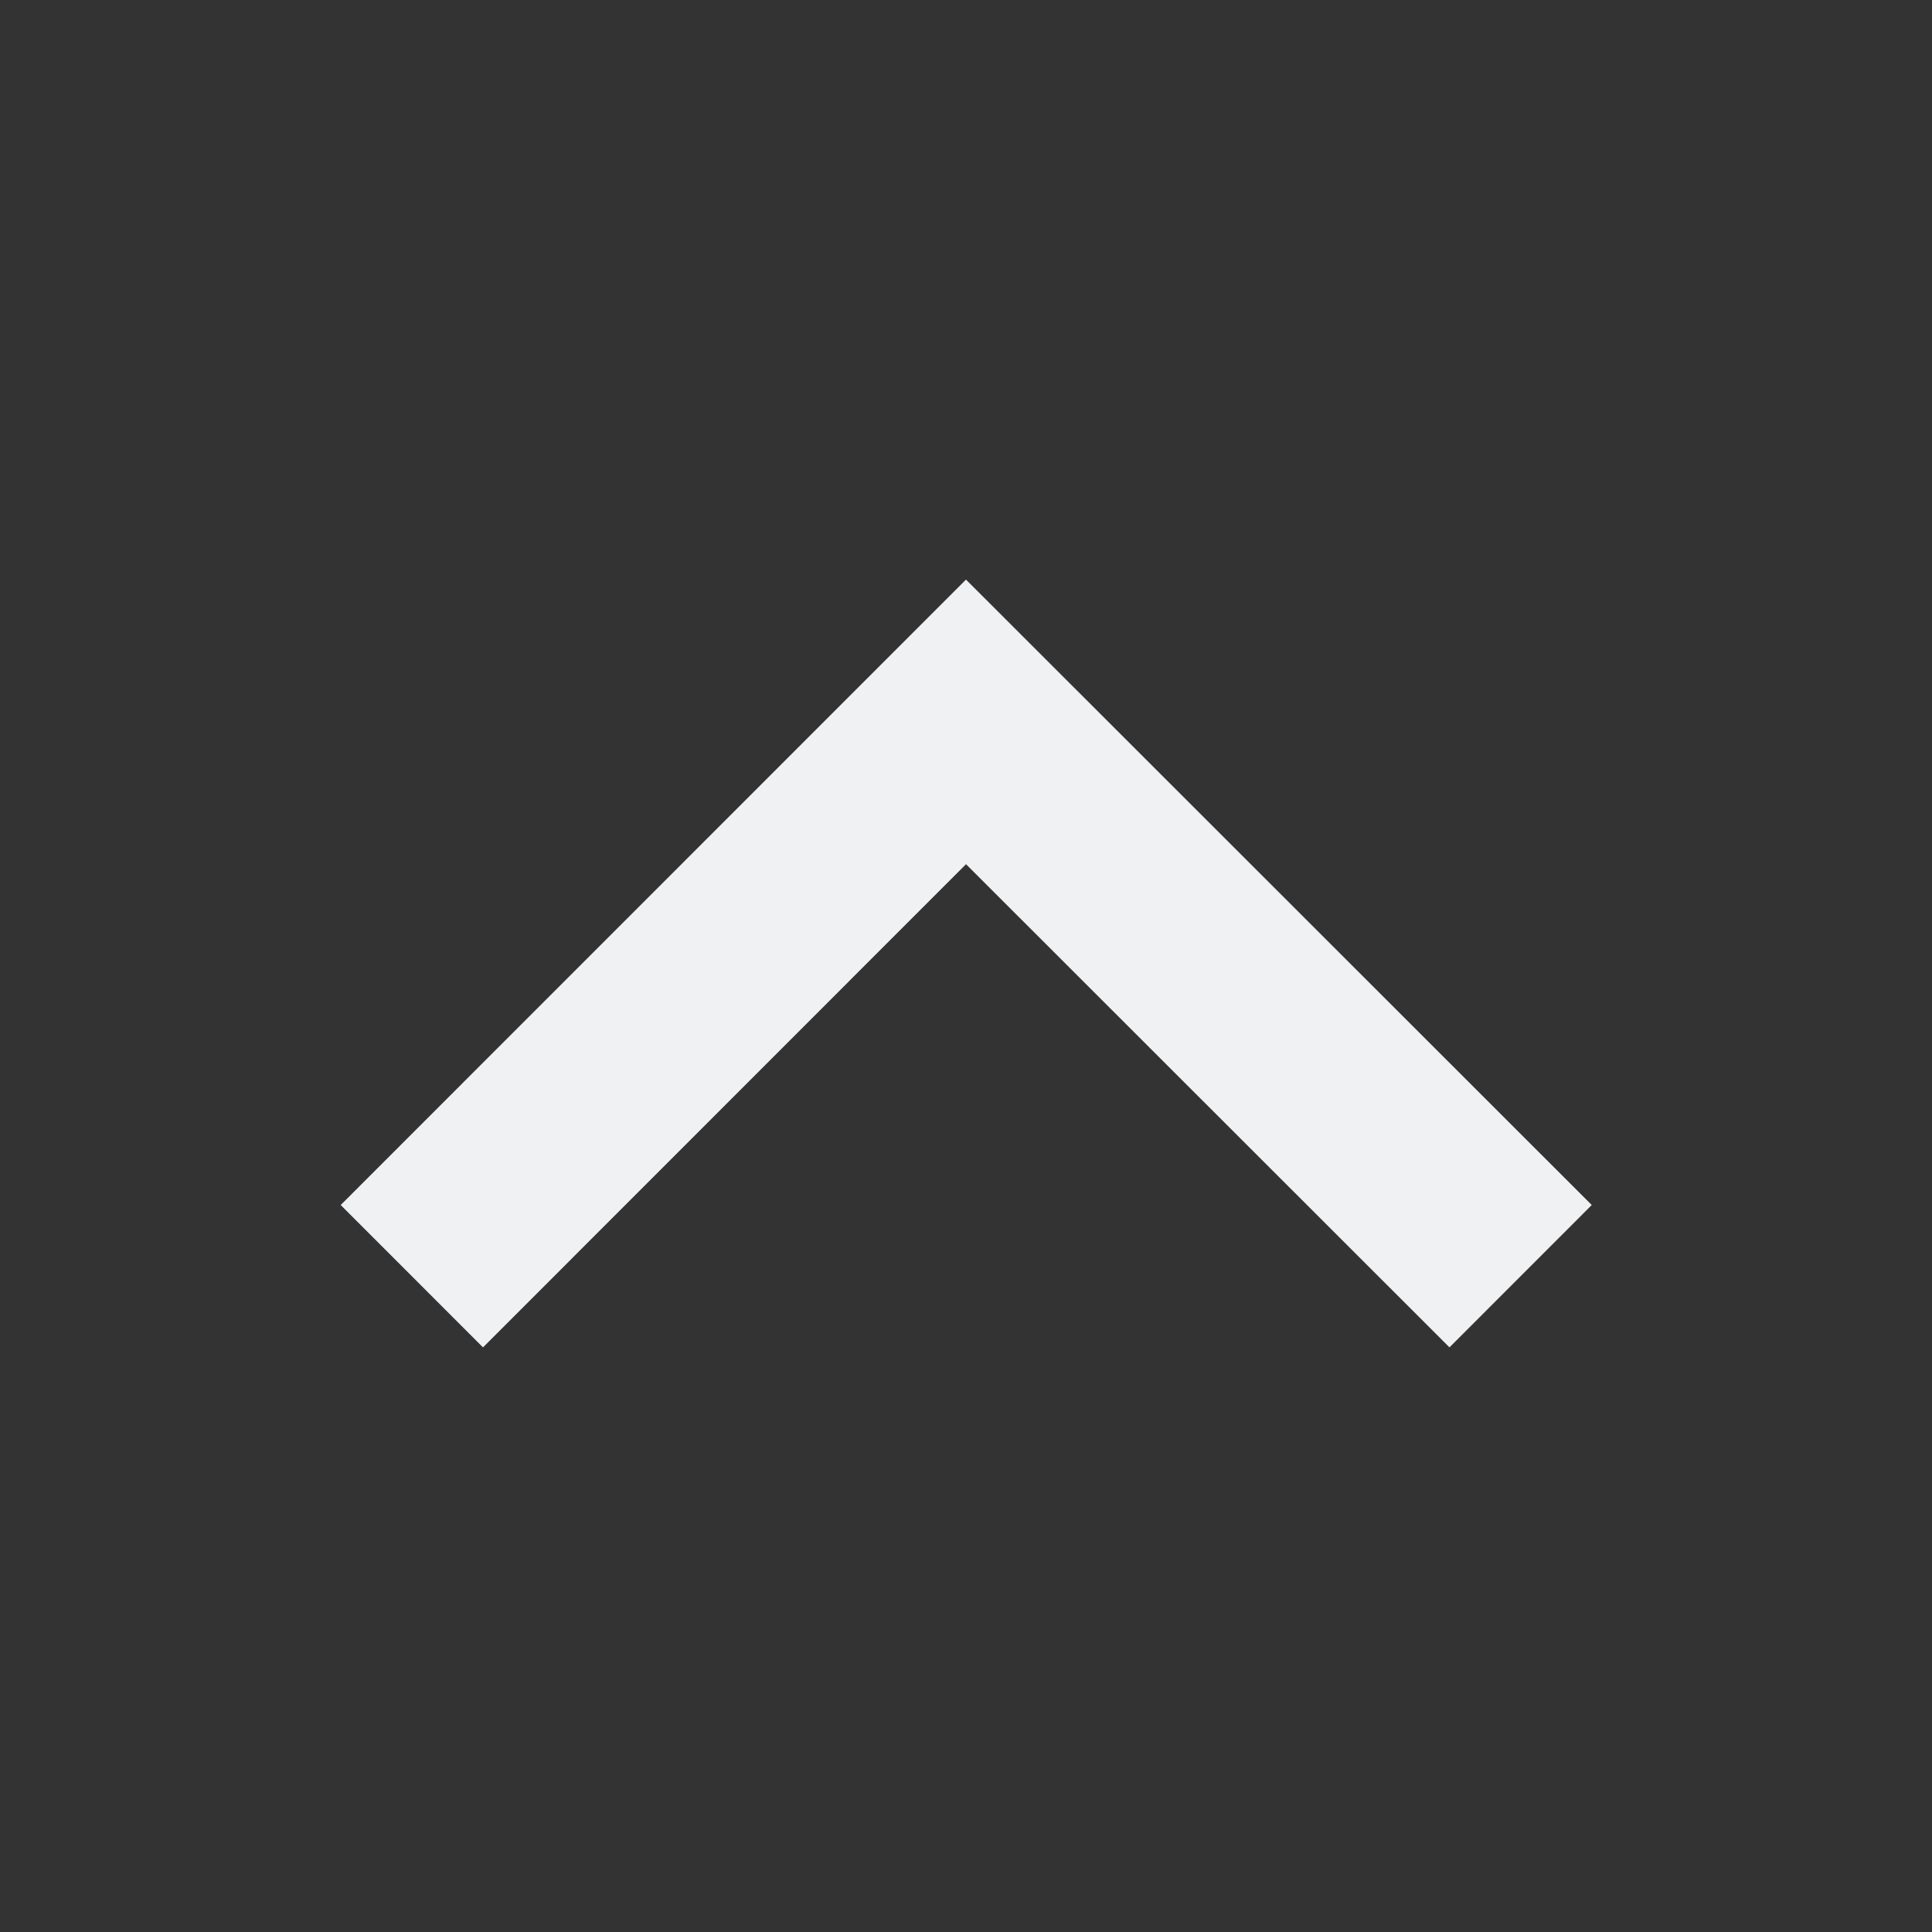 <svg width="43" height="43" xmlns="http://www.w3.org/2000/svg" xmlns:xlink="http://www.w3.org/1999/xlink" xml:space="preserve" overflow="hidden"><rect width="100%" height="100%" fill="#333333" stroke="none"/><defs><clipPath id="clip0"><rect x="1189" y="628" width="43" height="43"/></clipPath></defs><g clip-path="url(#clip0)" transform="translate(-1189 -628)"><path d="M1199.75 656.721 1197.85 654.82 1210.5 642.167 1223.16 654.82 1221.26 656.721 1210.5 645.967 1199.75 656.721Z" stroke="#EFF1F3" stroke-width="1.792" fill="#EFF1F3"/></g></svg>